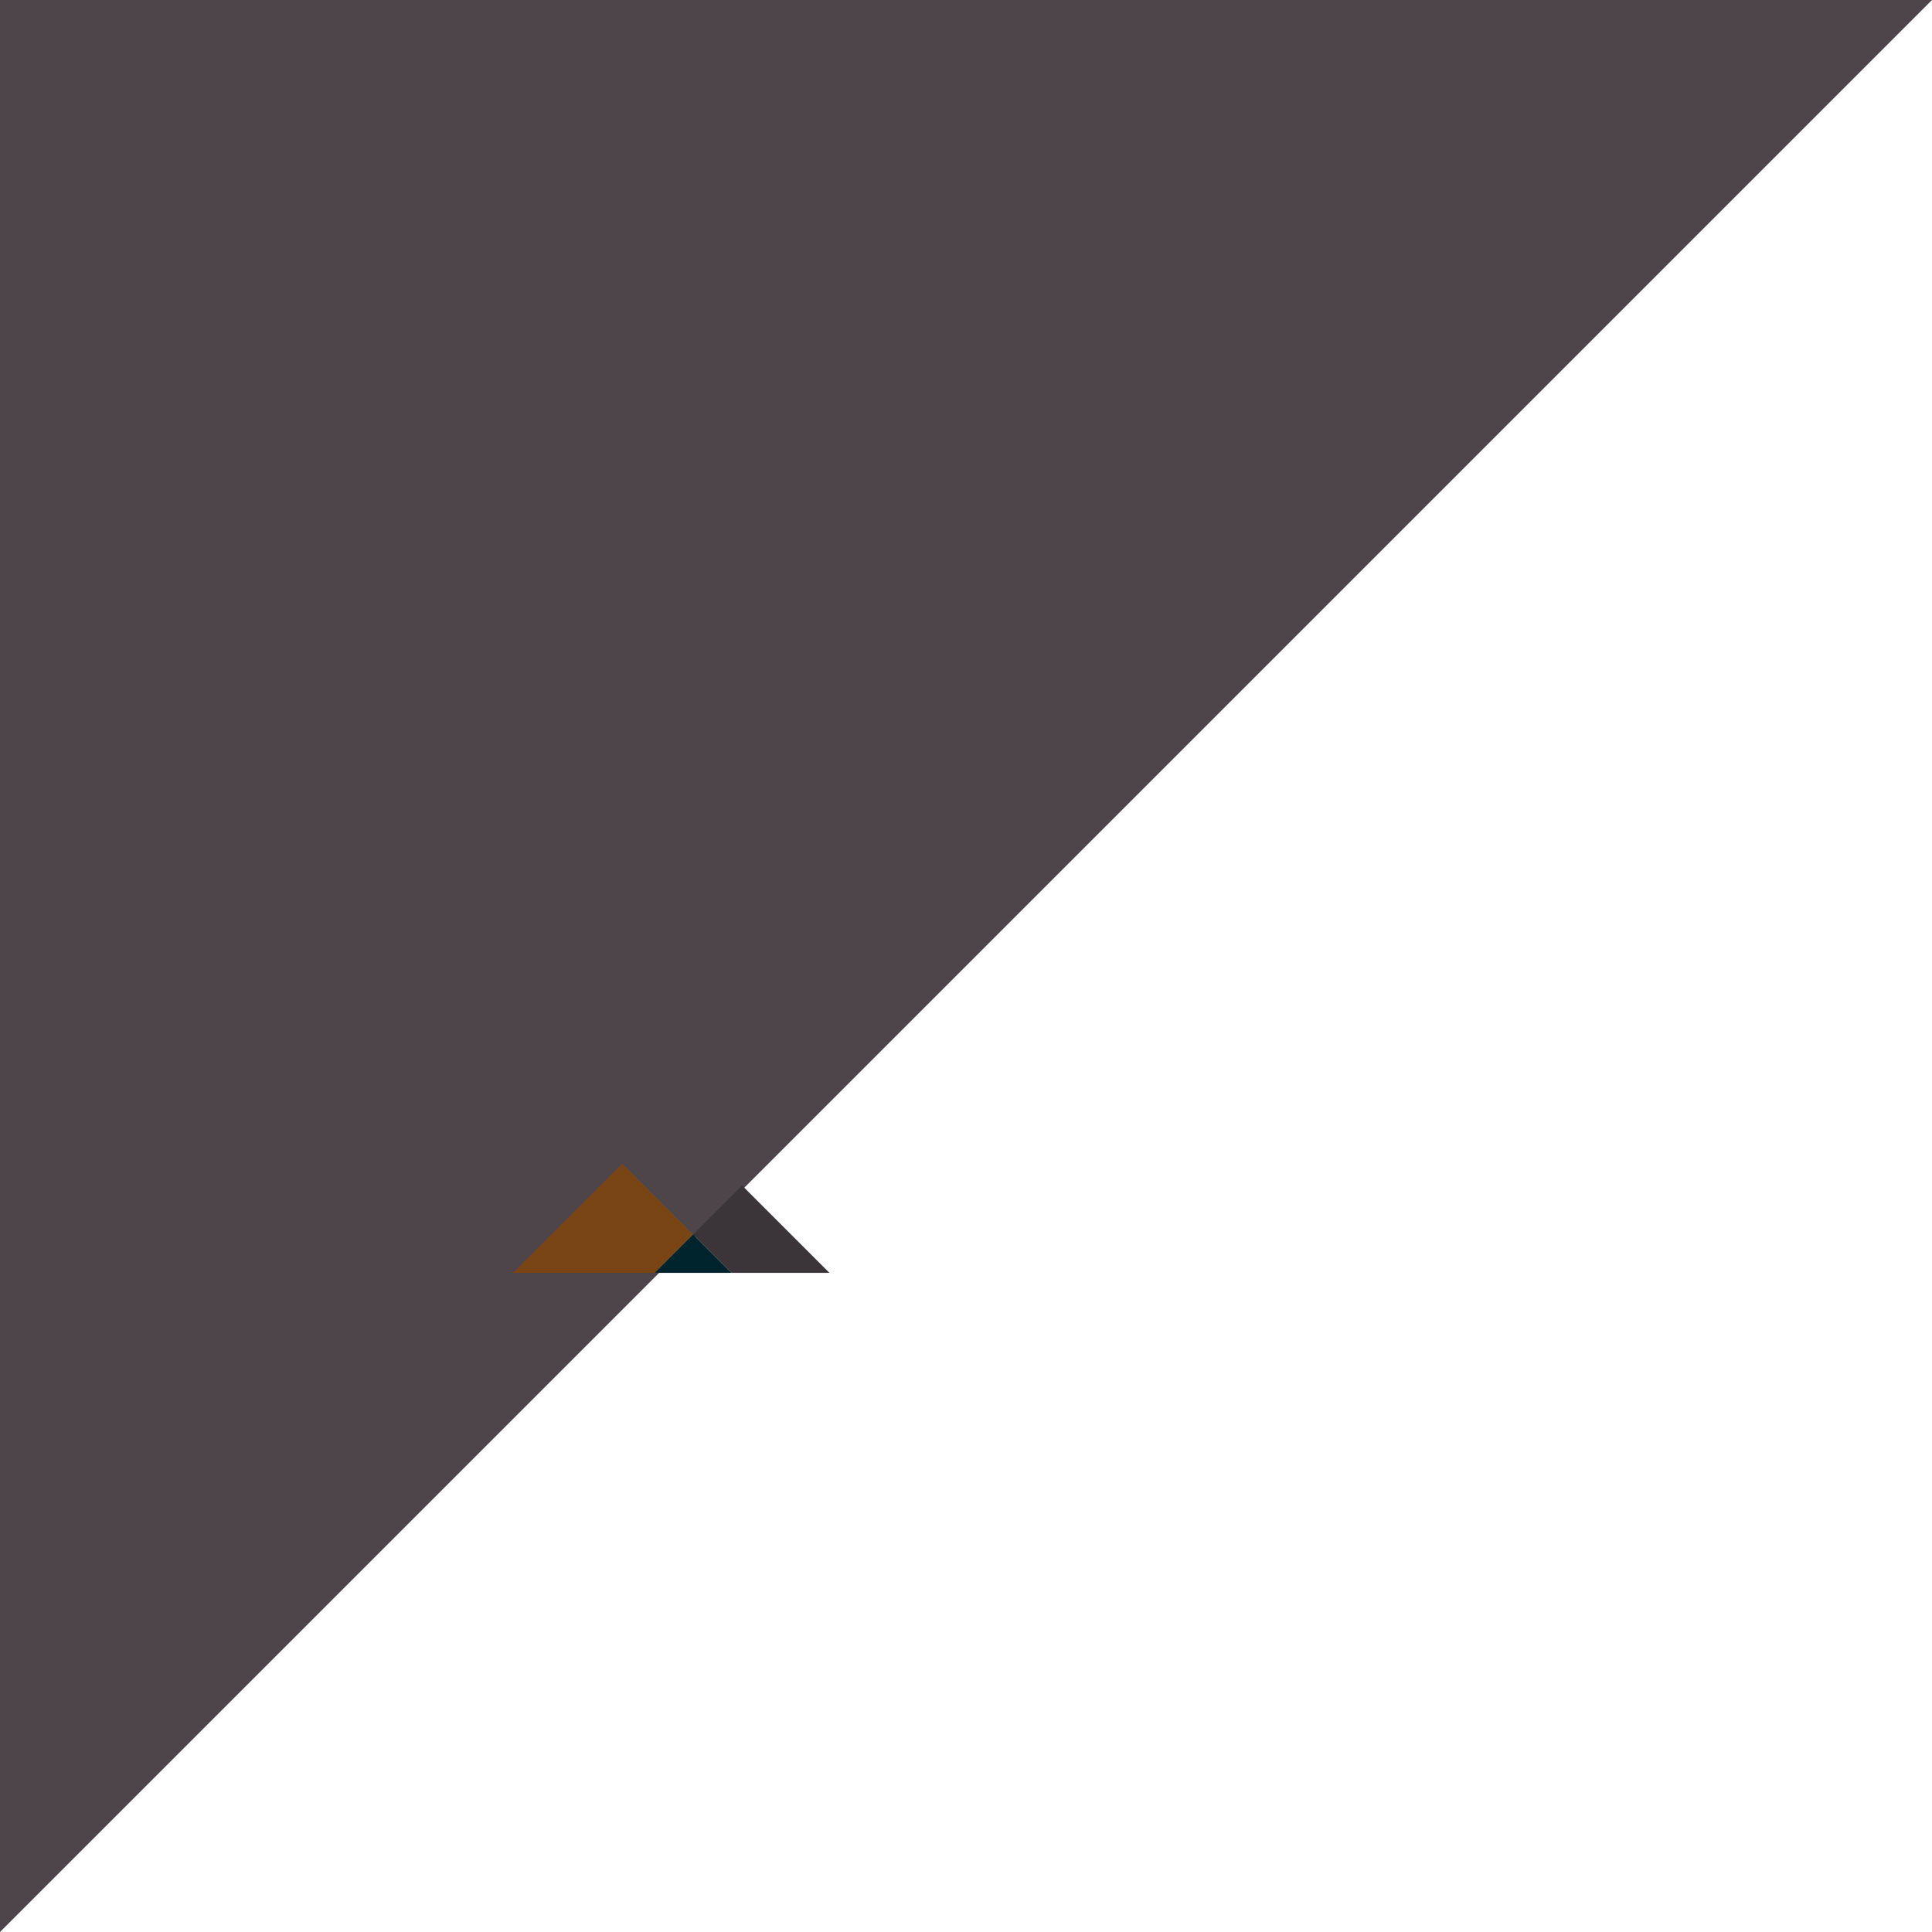 <svg xmlns="http://www.w3.org/2000/svg" width="591" height="591" viewBox="0 0 591 591">
  <g id="Shape_2" data-name="Shape 2" transform="translate(-0.921 -0.662)">
    <path id="Shape_1" data-name="Shape 1" d="M0,0H591L0,591Z" transform="translate(0.921 0.662)" fill="#4d454a"/>
    <g id="Group_155" data-name="Group 155">
      <path id="Path_13" data-name="Path 13" d="M191.311,356.662l-33.389,33.373h43.308L212.966,378.3Z" fill="#794515"/>
      <path id="Path_14" data-name="Path 14" d="M227.942,363.329,212.966,378.3,224.7,390.035h29.956Z" fill="#3b3539"/>
      <path id="Path_15" data-name="Path 15" d="M201.229,390.035H224.7L212.966,378.3Z" fill="#00242d"/>
    </g>
  </g>
</svg>
